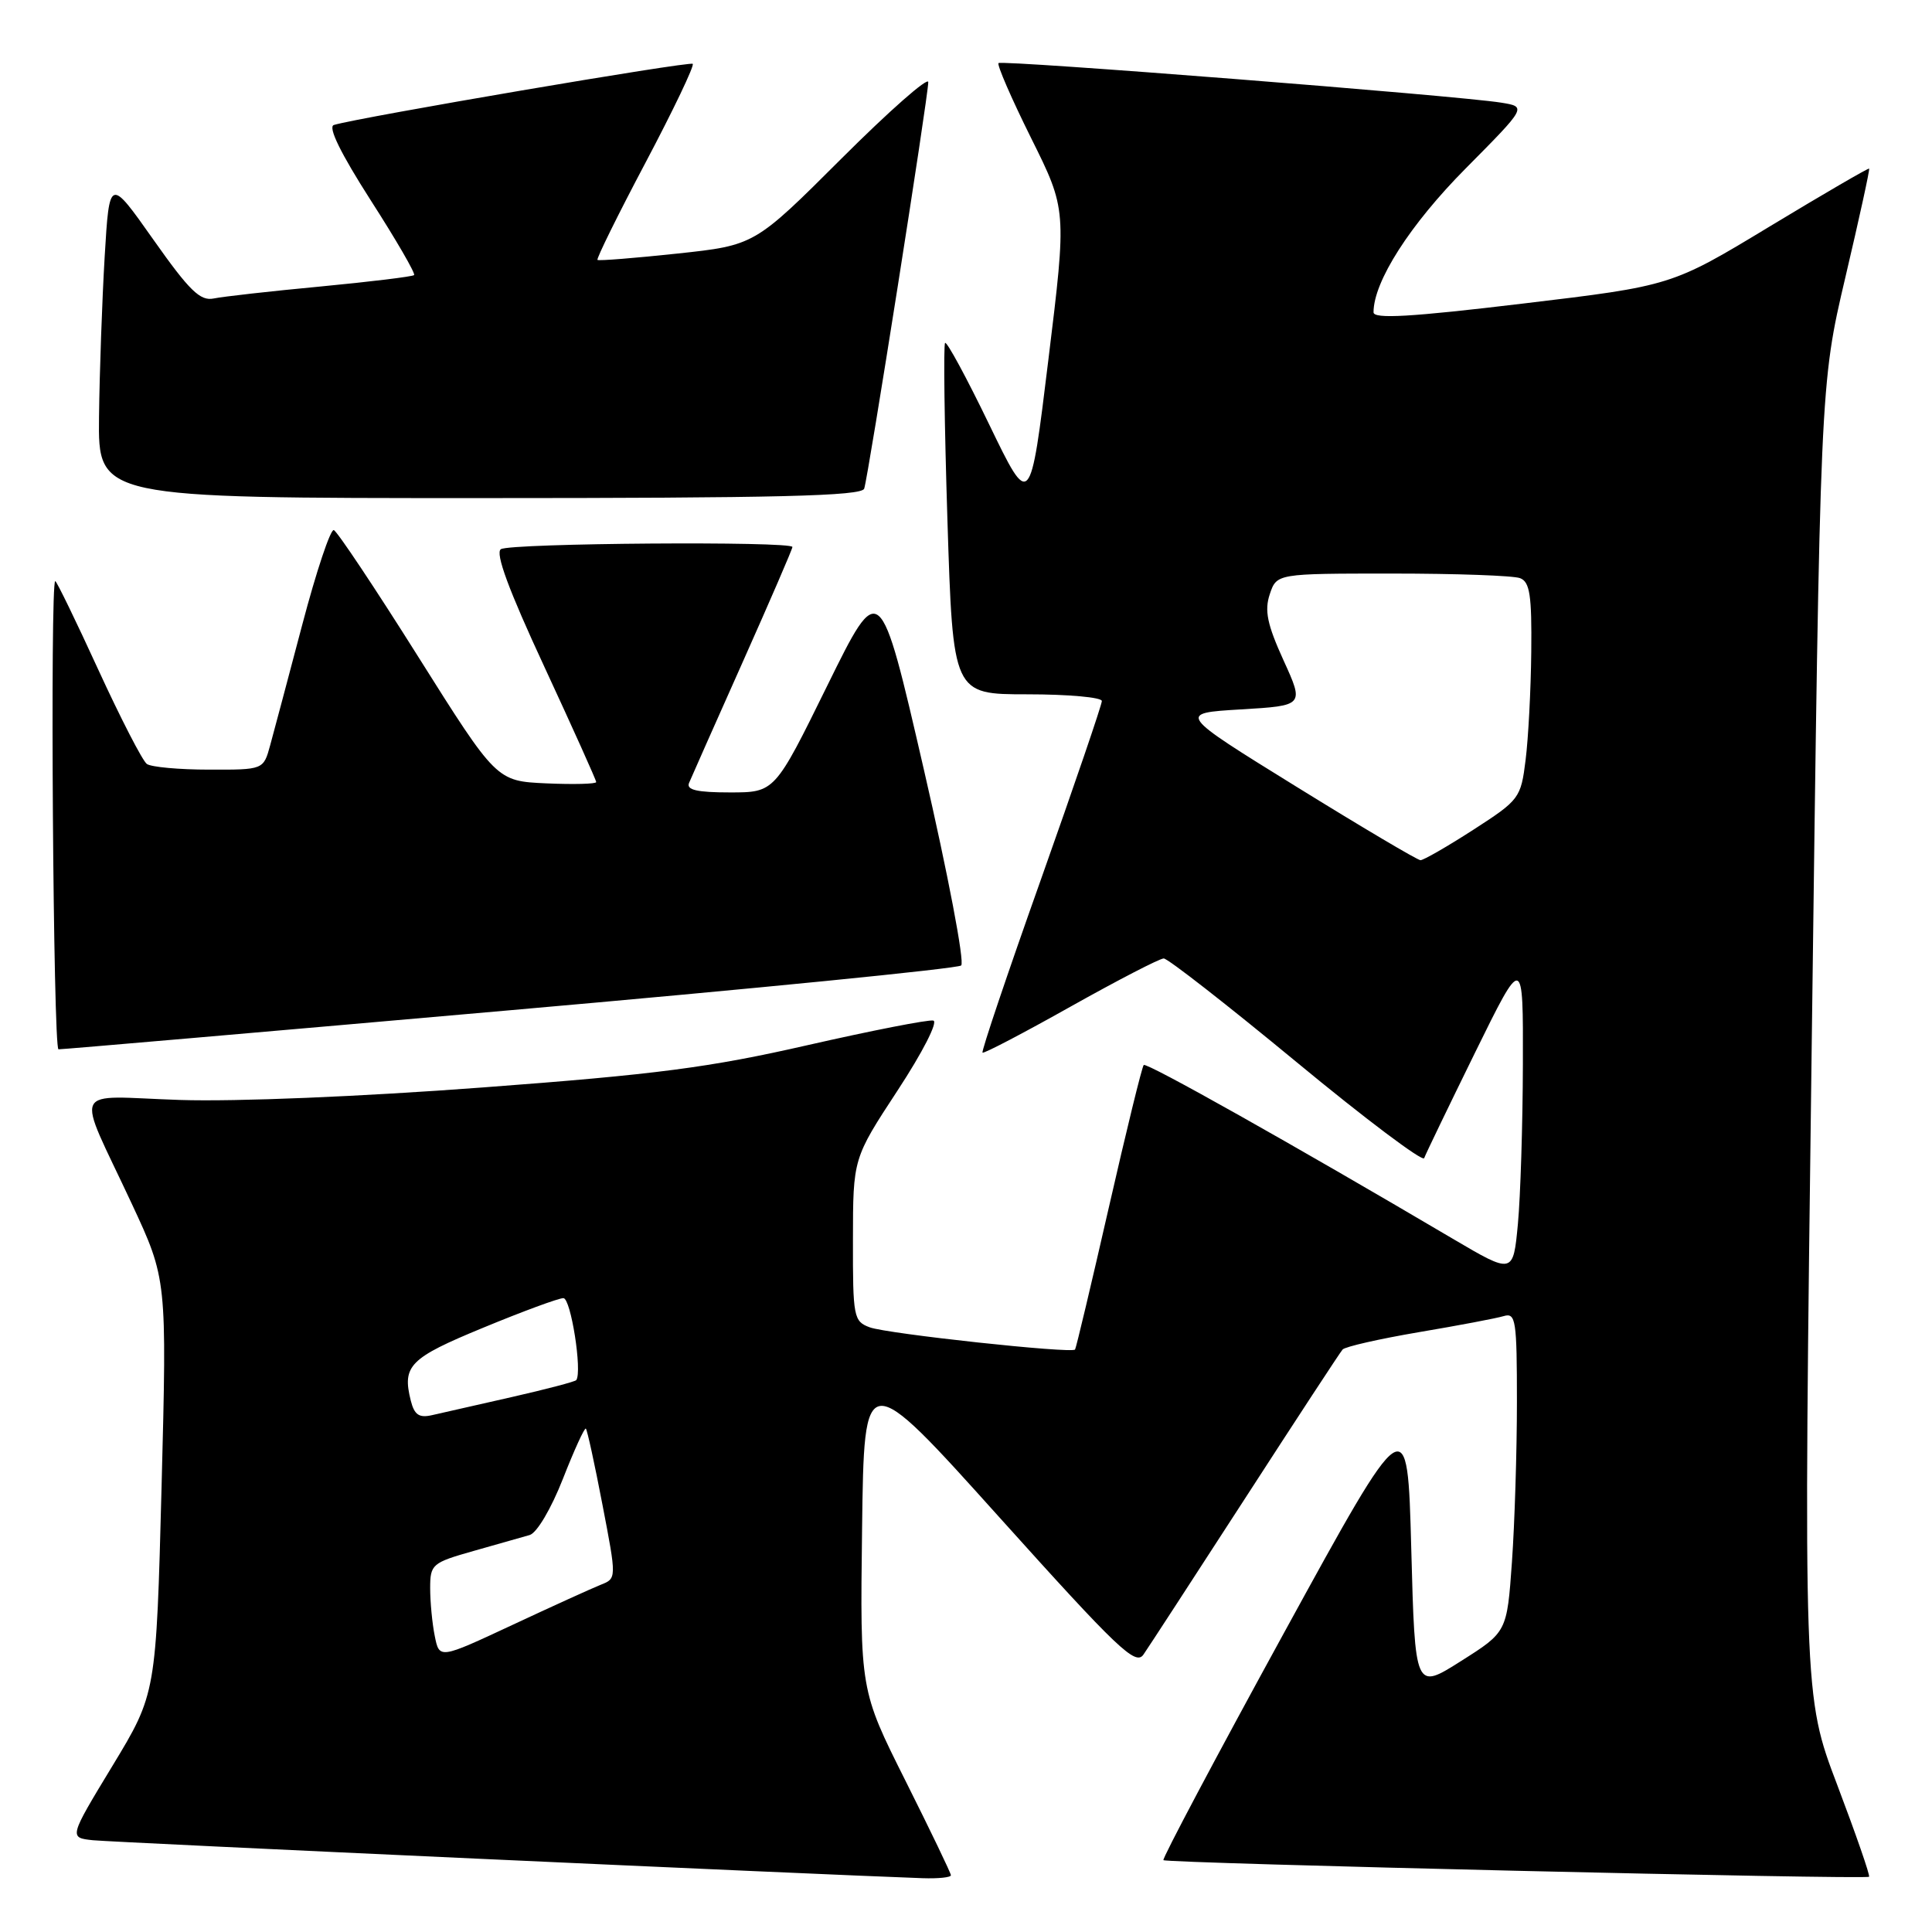 <?xml version="1.0" encoding="UTF-8" standalone="no"?>
<!DOCTYPE svg PUBLIC "-//W3C//DTD SVG 1.1//EN" "http://www.w3.org/Graphics/SVG/1.1/DTD/svg11.dtd" >
<svg xmlns="http://www.w3.org/2000/svg" xmlns:xlink="http://www.w3.org/1999/xlink" version="1.1" viewBox="0 0 256 256">
 <g >
 <path fill="currentColor"
d=" M 126.00 248.48 C 126.00 248.20 123.29 242.57 119.98 235.96 C 113.96 223.95 113.96 223.95 114.23 202.54 C 114.50 181.12 114.50 181.12 132.42 201.05 C 148.17 218.56 150.48 220.76 151.52 219.23 C 152.18 218.28 158.24 208.95 165.01 198.50 C 171.77 188.05 177.57 179.19 177.90 178.82 C 178.23 178.44 182.78 177.41 188.00 176.52 C 193.22 175.64 198.29 174.68 199.25 174.39 C 200.85 173.91 201.00 174.90 201.00 185.78 C 201.00 192.33 200.70 201.87 200.34 206.97 C 199.68 216.25 199.68 216.25 193.59 220.10 C 187.50 223.96 187.50 223.96 187.00 205.23 C 186.50 186.50 186.50 186.50 170.16 216.32 C 161.17 232.73 153.97 246.30 154.16 246.48 C 154.59 246.90 247.25 249.08 247.66 248.68 C 247.82 248.52 245.92 243.05 243.45 236.53 C 238.95 224.68 238.95 224.68 240.07 137.82 C 241.18 50.97 241.18 50.97 244.52 36.75 C 246.36 28.93 247.78 22.45 247.67 22.34 C 247.57 22.24 241.64 25.69 234.49 30.01 C 221.50 37.87 221.50 37.87 201.75 40.23 C 186.90 42.01 182.00 42.29 182.00 41.38 C 182.00 37.31 186.83 29.76 194.21 22.32 C 202.31 14.15 202.31 14.15 198.90 13.60 C 193.12 12.67 132.75 7.92 132.31 8.36 C 132.08 8.58 134.02 13.05 136.62 18.28 C 141.35 27.79 141.35 27.79 138.92 47.63 C 136.50 67.47 136.50 67.47 131.07 56.24 C 128.09 50.07 125.46 45.21 125.23 45.44 C 125.00 45.67 125.14 56.24 125.54 68.93 C 126.27 92.00 126.27 92.00 136.14 92.00 C 141.56 92.00 146.00 92.40 146.00 92.89 C 146.00 93.39 142.37 104.01 137.94 116.50 C 133.50 128.99 130.01 139.33 130.19 139.48 C 130.36 139.64 135.61 136.89 141.86 133.38 C 148.12 129.87 153.67 127.00 154.20 127.00 C 154.74 127.00 162.64 133.17 171.77 140.71 C 180.89 148.25 188.52 153.98 188.71 153.46 C 188.90 152.93 191.93 146.65 195.44 139.50 C 201.83 126.50 201.83 126.50 201.79 141.00 C 201.77 148.97 201.47 158.50 201.13 162.18 C 200.50 168.85 200.50 168.85 192.50 164.14 C 171.19 151.57 151.92 140.74 151.55 141.12 C 151.32 141.35 149.24 149.85 146.92 160.02 C 144.60 170.18 142.59 178.64 142.45 178.82 C 142.00 179.38 117.59 176.74 115.25 175.88 C 113.11 175.09 113.00 174.54 113.02 164.27 C 113.03 153.50 113.03 153.50 118.93 144.50 C 122.25 139.44 124.32 135.38 123.67 135.23 C 123.03 135.08 115.53 136.55 107.00 138.49 C 94.03 141.45 87.01 142.37 64.00 144.09 C 47.76 145.31 31.31 145.99 23.84 145.75 C 9.15 145.27 9.98 143.47 17.46 159.50 C 22.12 169.50 22.12 169.50 21.41 196.97 C 20.69 224.43 20.69 224.43 14.91 233.97 C 9.13 243.50 9.13 243.50 12.31 243.84 C 14.90 244.11 108.85 248.41 122.25 248.87 C 124.31 248.94 126.00 248.77 126.00 248.48 Z  M 67.50 133.87 C 99.95 131.02 126.89 128.34 127.36 127.93 C 127.84 127.51 125.61 115.82 122.41 101.94 C 116.59 76.69 116.59 76.69 109.62 90.85 C 102.66 105.00 102.66 105.00 96.72 105.00 C 92.37 105.00 90.92 104.67 91.30 103.75 C 91.59 103.06 94.78 95.86 98.41 87.73 C 102.03 79.61 105.00 72.75 105.00 72.48 C 105.00 71.69 67.60 71.96 66.37 72.77 C 65.59 73.27 67.41 78.19 72.12 88.33 C 75.90 96.49 79.00 103.37 79.00 103.63 C 79.00 103.88 76.03 103.96 72.39 103.80 C 65.79 103.50 65.79 103.50 55.41 87.01 C 49.70 77.93 44.67 70.39 44.23 70.24 C 43.79 70.10 41.91 75.72 40.06 82.74 C 38.21 89.76 36.29 96.96 35.80 98.75 C 34.91 102.00 34.91 102.00 27.70 101.98 C 23.74 101.98 20.03 101.64 19.46 101.23 C 18.89 100.83 16.00 95.21 13.03 88.75 C 10.07 82.29 7.50 77.00 7.32 77.00 C 6.62 77.00 7.05 139.00 7.75 139.04 C 8.16 139.06 35.05 136.73 67.50 133.87 Z  M 114.51 64.75 C 115.04 63.23 123.00 12.77 123.00 10.88 C 123.00 10.14 117.82 14.70 111.49 21.02 C 99.99 32.50 99.99 32.50 89.74 33.60 C 84.11 34.20 79.35 34.58 79.17 34.44 C 79.00 34.30 81.86 28.49 85.54 21.54 C 89.22 14.58 92.03 8.70 91.79 8.46 C 91.41 8.08 47.50 15.56 44.24 16.56 C 43.42 16.81 45.13 20.30 49.11 26.52 C 52.49 31.78 55.08 36.25 54.87 36.45 C 54.67 36.65 49.10 37.33 42.50 37.96 C 35.90 38.58 29.52 39.30 28.32 39.55 C 26.53 39.92 25.11 38.54 20.32 31.75 C 14.50 23.50 14.50 23.50 13.87 34.00 C 13.53 39.78 13.19 49.34 13.12 55.25 C 13.00 66.00 13.00 66.00 63.53 66.00 C 103.05 66.00 114.16 65.73 114.51 64.75 Z  M 57.61 216.79 C 57.27 215.12 57.00 212.26 57.00 210.45 C 57.00 207.28 57.24 207.07 62.75 205.51 C 65.91 204.62 69.26 203.67 70.18 203.40 C 71.14 203.12 73.03 199.92 74.59 195.95 C 76.09 192.12 77.46 189.13 77.63 189.30 C 77.81 189.47 78.80 194.01 79.83 199.39 C 81.71 209.16 81.71 209.16 79.60 209.99 C 78.45 210.45 73.16 212.85 67.86 215.33 C 58.22 219.83 58.22 219.83 57.61 216.79 Z  M 54.43 185.59 C 53.27 180.96 54.27 179.95 64.00 175.94 C 69.22 173.78 74.02 172.01 74.65 172.01 C 75.64 172.00 77.17 181.73 76.36 182.87 C 76.22 183.07 72.37 184.08 67.80 185.12 C 63.24 186.15 58.50 187.23 57.27 187.51 C 55.54 187.91 54.91 187.49 54.43 185.59 Z  M 171.76 104.23 C 156.03 94.50 156.03 94.50 164.42 94.00 C 172.81 93.50 172.81 93.50 170.07 87.49 C 167.91 82.74 167.53 80.90 168.25 78.74 C 169.17 76.00 169.17 76.00 184.50 76.00 C 192.94 76.00 200.55 76.27 201.42 76.61 C 202.71 77.10 202.98 78.88 202.90 86.36 C 202.85 91.39 202.51 97.84 202.15 100.70 C 201.52 105.76 201.34 106.00 195.22 109.95 C 191.76 112.18 188.61 113.99 188.22 113.98 C 187.82 113.97 180.42 109.59 171.76 104.23 Z "/>
</g>
</svg>